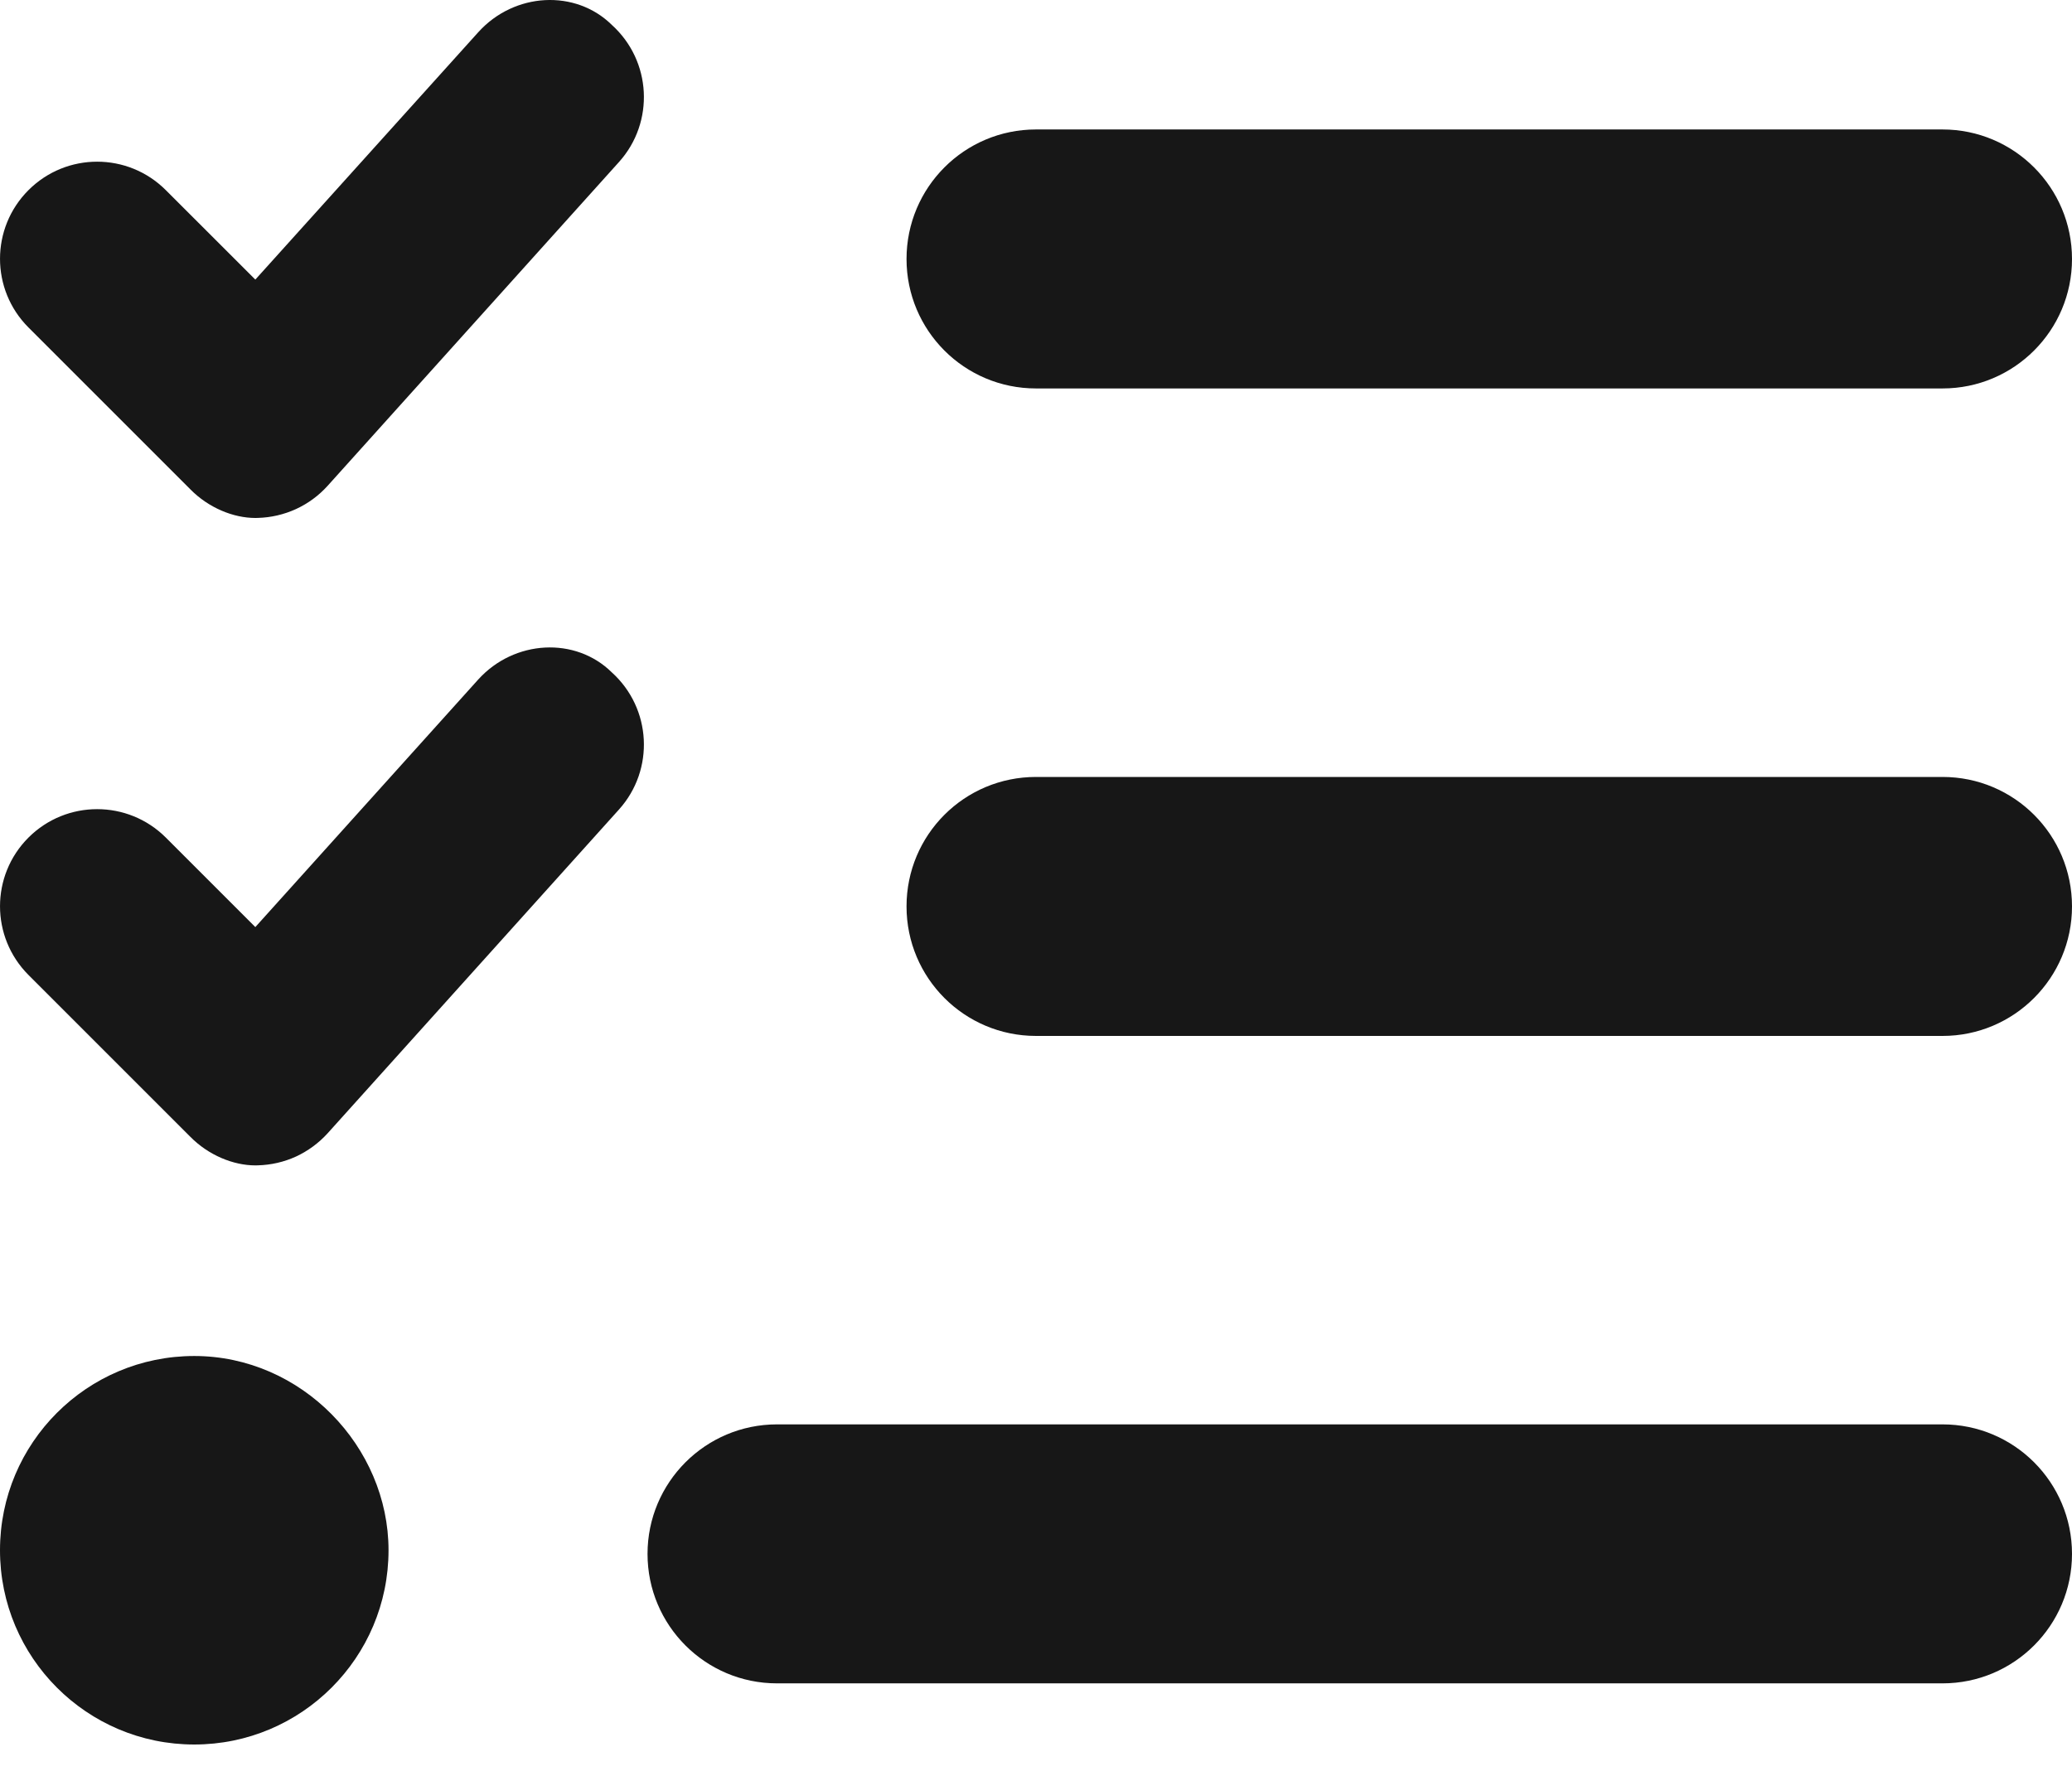 <svg width="35" height="30" viewBox="0 0 35 30" fill="none" xmlns="http://www.w3.org/2000/svg">
<path d="M8.08 11.477L4.313 15.661L2.801 14.149C2.16 13.509 1.122 13.509 0.481 14.149C-0.16 14.79 -0.16 15.828 0.481 16.47L3.215 19.204C3.523 19.516 3.942 19.687 4.314 19.687C4.329 19.687 4.341 19.687 4.356 19.686C4.579 19.68 4.798 19.63 5.001 19.537C5.203 19.443 5.384 19.31 5.534 19.145L10.455 13.676C11.062 13.002 11.007 11.965 10.334 11.358C9.721 10.753 8.689 10.807 8.08 11.477ZM8.08 0.543L4.313 4.723L2.801 3.212C2.16 2.571 1.122 2.571 0.481 3.212C-0.16 3.853 -0.16 4.891 0.481 5.532L3.215 8.266C3.523 8.579 3.942 8.75 4.314 8.75C4.329 8.75 4.341 8.75 4.356 8.749C4.579 8.743 4.798 8.692 5.001 8.599C5.203 8.506 5.384 8.373 5.534 8.207L10.455 2.738C11.062 2.064 11.007 1.027 10.334 0.42C9.721 -0.184 8.689 -0.131 8.08 0.543ZM3.281 22.907C1.469 22.907 0 24.376 0 26.188C0 28 1.469 29.47 3.281 29.47C5.094 29.47 6.563 28 6.563 26.188C6.563 24.438 5.094 22.907 3.281 22.907ZM17.5 6.562H32.813C34.021 6.562 35 5.583 35 4.375C35 3.167 34.021 2.187 32.813 2.187H17.5C16.29 2.187 15.313 3.167 15.313 4.375C15.313 5.583 16.29 6.562 17.5 6.562ZM32.813 13.125H17.5C16.29 13.125 15.313 14.102 15.313 15.312C15.313 16.522 16.292 17.5 17.5 17.5H32.813C34.021 17.5 35 16.52 35 15.312C35 14.104 34.023 13.125 32.813 13.125ZM32.813 24.062H13.125C11.917 24.062 10.938 25.042 10.938 26.25C10.938 27.458 11.917 28.437 13.125 28.437H32.813C34.021 28.437 35 27.458 35 26.25C35 25.042 34.023 24.062 32.813 24.062Z" fill="#171717"/>
</svg>
